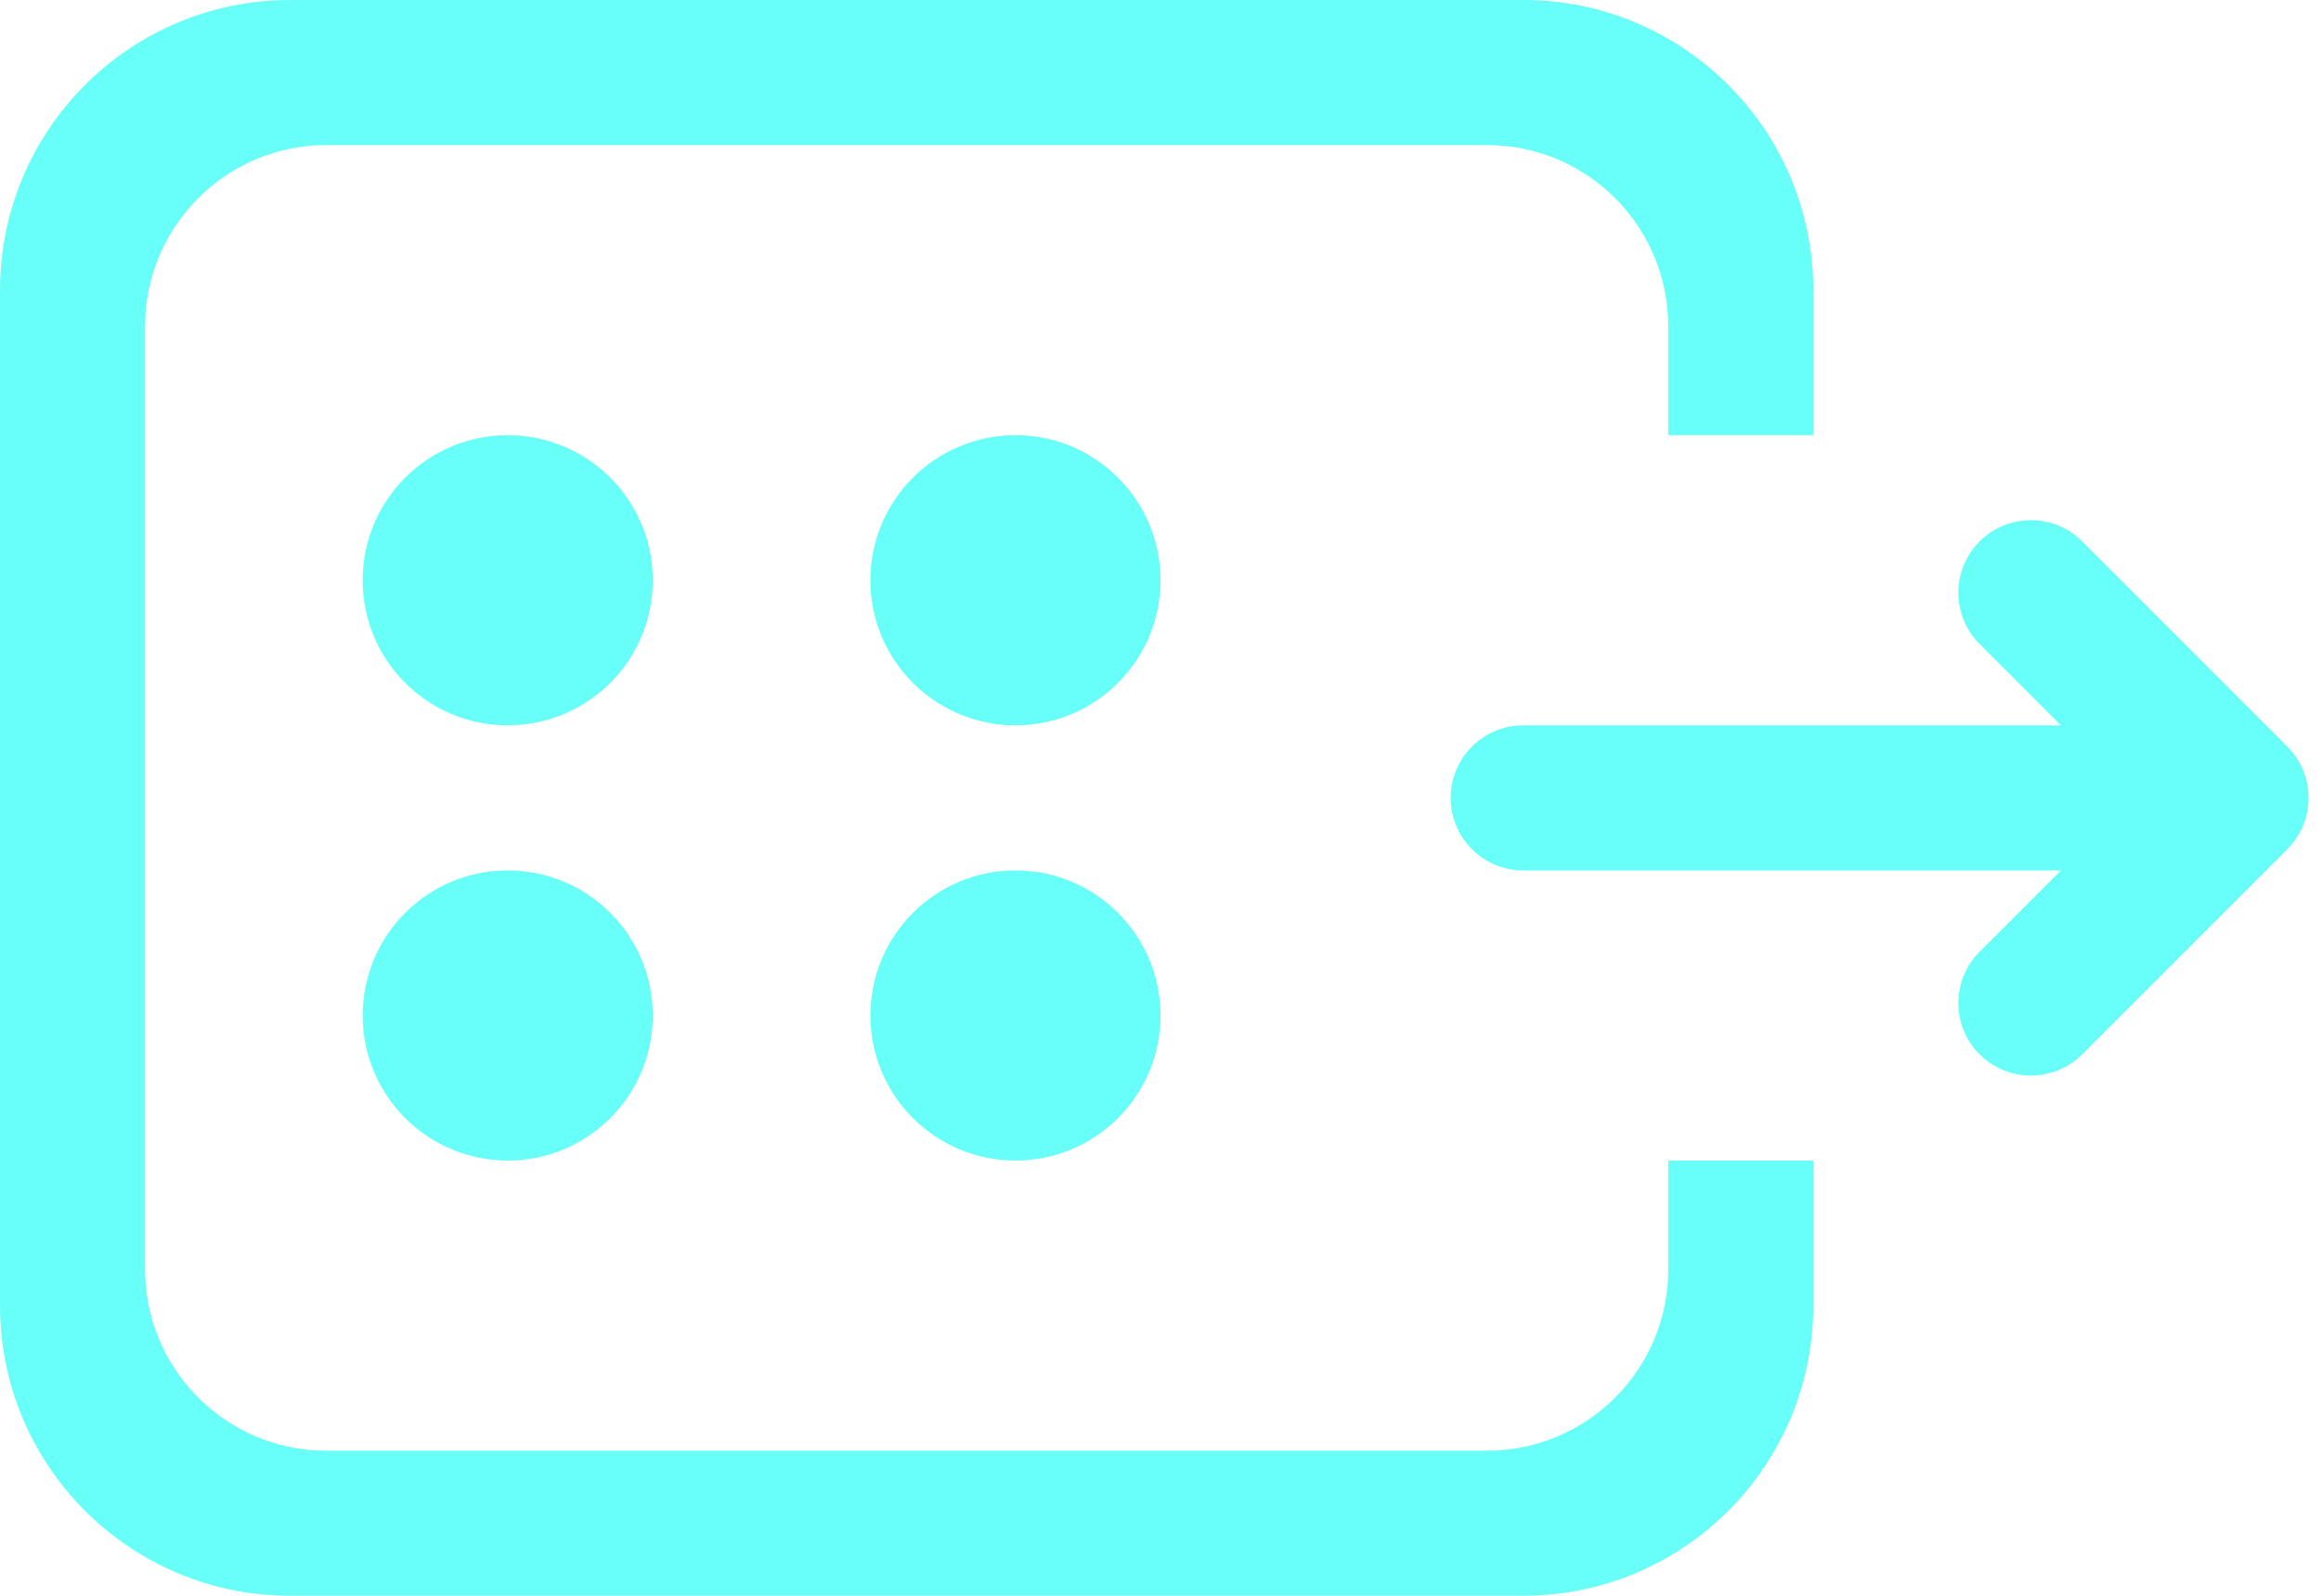 <?xml version="1.0" encoding="UTF-8"?>
<svg width="32px" height="22px" viewBox="0 0 32 22" version="1.1" xmlns="http://www.w3.org/2000/svg" xmlns:xlink="http://www.w3.org/1999/xlink">
    <!-- Generator: Sketch 57.1 (83088) - https://sketch.com -->
    <title>系统切换@2x</title>
    <desc>Created with Sketch.</desc>
    <g id="V2.1正式版" stroke="none" stroke-width="1" fill="none" fill-rule="evenodd">
        <g id="首页二级导航" transform="translate(-1870, -25)" fill="#69FFF9">
            <g id="导航">
                <path d="M1891,25 C1893.209,25 1895,26.791 1895,29 L1895,31 L1893,31 L1893,29.5 C1893,28.119 1891.881,27 1890.5,27 L1874.5,27 C1873.175,27 1872.09,28.032 1872.005,29.336 L1872,29.5 L1872,42.5 C1872,43.825 1873.032,44.91 1874.336,44.995 L1874.5,45 L1890.5,45 C1891.825,45 1892.91,43.968 1892.995,42.664 L1893,42.5 L1893,41 L1895,41 L1895,43 C1895,45.209 1893.209,47 1891,47 L1874,47 C1871.791,47 1870,45.209 1870,43 L1870,29 C1870,26.791 1871.791,25 1874,25 L1891,25 Z M1877,37 C1878.105,37 1879,37.895 1879,39 C1879,40.105 1878.105,41 1877,41 C1875.895,41 1875,40.105 1875,39 C1875,37.895 1875.895,37 1877,37 Z M1884,37 C1885.105,37 1886,37.895 1886,39 C1886,40.105 1885.105,41 1884,41 C1882.895,41 1882,40.105 1882,39 C1882,37.895 1882.895,37 1884,37 Z M1898.707,32.464 L1901.536,35.293 C1901.898,35.656 1901.924,36.227 1901.613,36.62 L1901.536,36.707 L1898.707,39.536 C1898.317,39.926 1897.683,39.926 1897.293,39.536 C1896.902,39.145 1896.902,38.512 1897.293,38.121 L1898.414,37 L1891,37 C1890.448,37 1890,36.552 1890,36 C1890,35.448 1890.448,35 1891,35 L1898.414,35 L1897.293,33.879 C1896.902,33.488 1896.902,32.855 1897.293,32.464 C1897.683,32.074 1898.317,32.074 1898.707,32.464 Z M1877,31 C1878.105,31 1879,31.895 1879,33 C1879,34.105 1878.105,35 1877,35 C1875.895,35 1875,34.105 1875,33 C1875,31.895 1875.895,31 1877,31 Z M1884,31 C1885.105,31 1886,31.895 1886,33 C1886,34.105 1885.105,35 1884,35 C1882.895,35 1882,34.105 1882,33 C1882,31.895 1882.895,31 1884,31 Z" id="系统切换"></path>
            </g>
        </g>
    </g>
</svg>